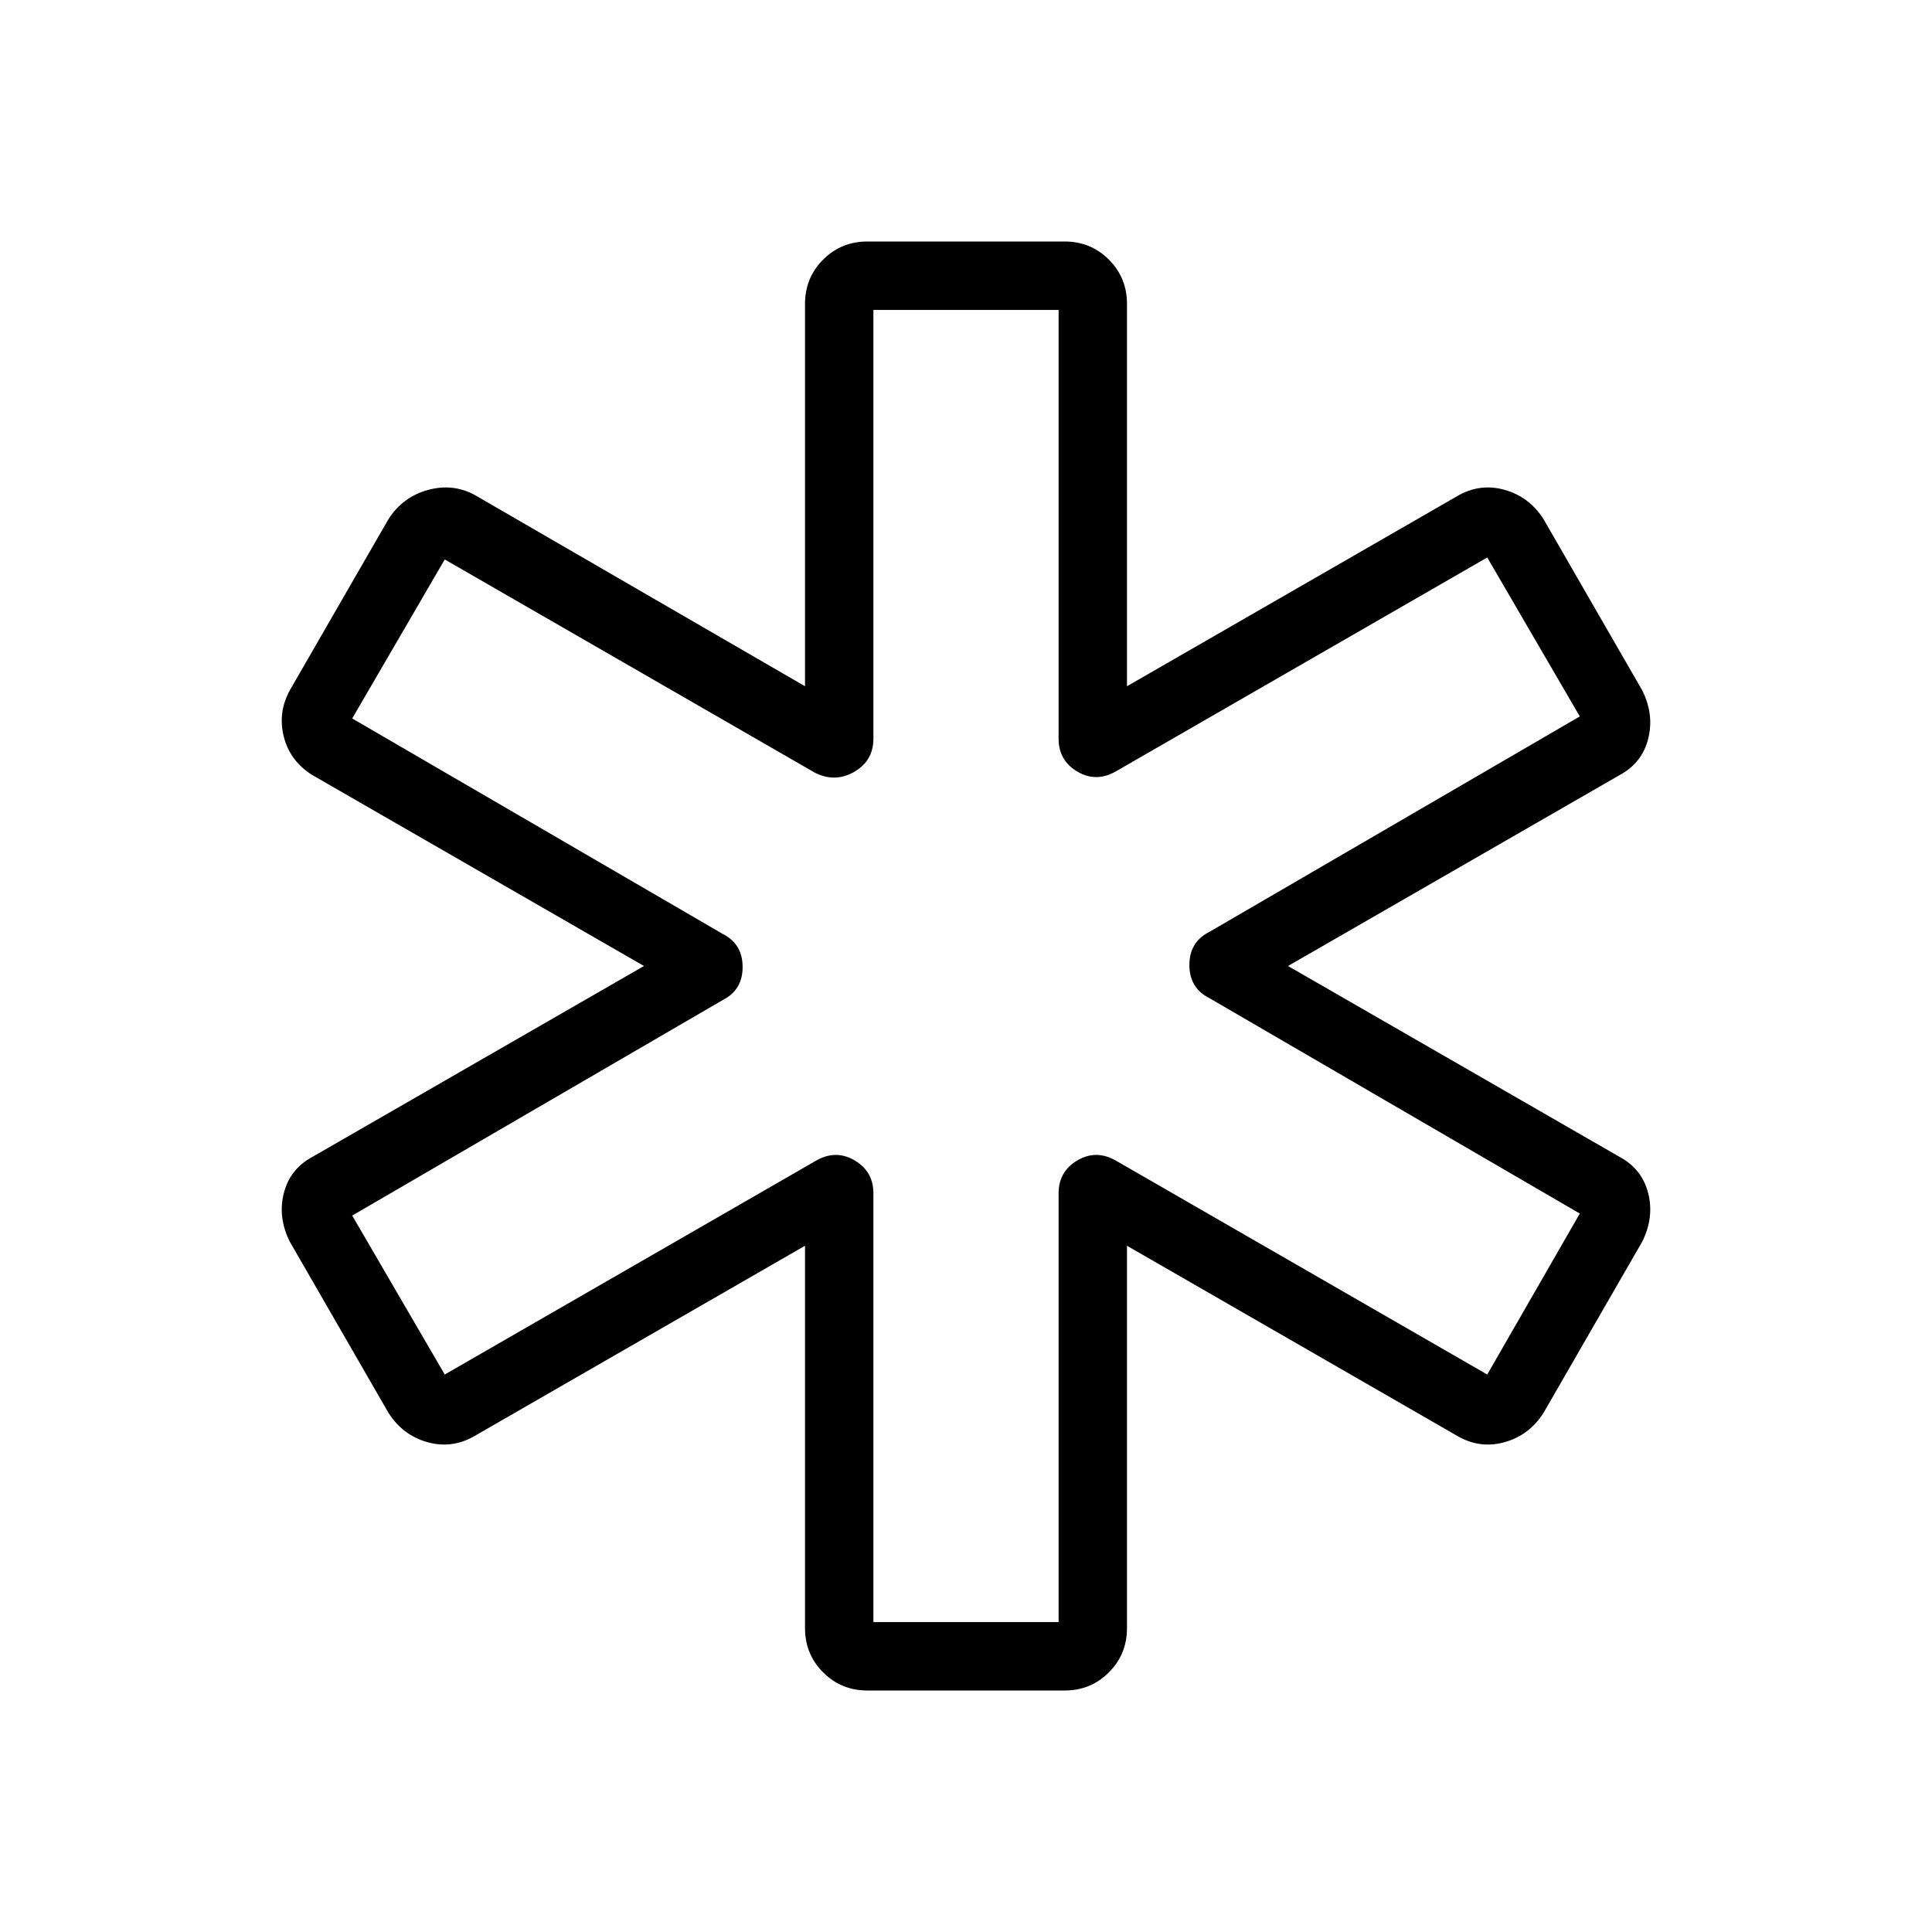 <svg xmlns="http://www.w3.org/2000/svg" height="40" width="40"><path d="M17.958 35Q17.417 35 17.042 34.625Q16.667 34.25 16.667 33.708V25.792L9.792 29.75Q9.333 30 8.833 29.854Q8.333 29.708 8.042 29.25L6 25.708Q5.75 25.208 5.875 24.708Q6 24.208 6.458 23.958L13.333 20L6.458 16.042Q6 15.75 5.875 15.25Q5.75 14.75 6 14.292L8.042 10.75Q8.333 10.292 8.854 10.146Q9.375 10 9.833 10.25L16.667 14.208V6.292Q16.667 5.75 17.042 5.375Q17.417 5 17.958 5H22.042Q22.583 5 22.958 5.375Q23.333 5.75 23.333 6.292V14.208L30.208 10.25Q30.667 10 31.167 10.146Q31.667 10.292 31.958 10.75L34 14.292Q34.25 14.792 34.125 15.292Q34 15.792 33.542 16.042L26.667 20L33.542 23.958Q34 24.208 34.125 24.708Q34.25 25.208 34 25.708L31.958 29.25Q31.667 29.708 31.167 29.854Q30.667 30 30.208 29.75L23.333 25.792V33.708Q23.333 34.25 22.958 34.625Q22.583 35 22.042 35ZM18.083 33.583H21.917V24.708Q21.917 24.25 22.312 24.021Q22.708 23.792 23.125 24.042L30.792 28.458L32.708 25.125L25.042 20.667Q24.625 20.458 24.625 19.979Q24.625 19.5 25.042 19.292L32.708 14.833L30.792 11.542L23.125 15.958Q22.708 16.208 22.312 15.979Q21.917 15.75 21.917 15.292V6.417H18.083V15.292Q18.083 15.75 17.688 15.979Q17.292 16.208 16.875 16L9.208 11.583L7.292 14.875L14.958 19.333Q15.375 19.542 15.375 20.021Q15.375 20.5 14.958 20.708L7.292 25.167L9.208 28.458L16.875 24.042Q17.292 23.792 17.688 24.021Q18.083 24.25 18.083 24.708ZM20 20Q20 20 20 20Q20 20 20 20Q20 20 20 20Q20 20 20 20Q20 20 20 20Q20 20 20 20Q20 20 20 20Q20 20 20 20Q20 20 20 20Q20 20 20 20Q20 20 20 20Q20 20 20 20Z"/></svg>